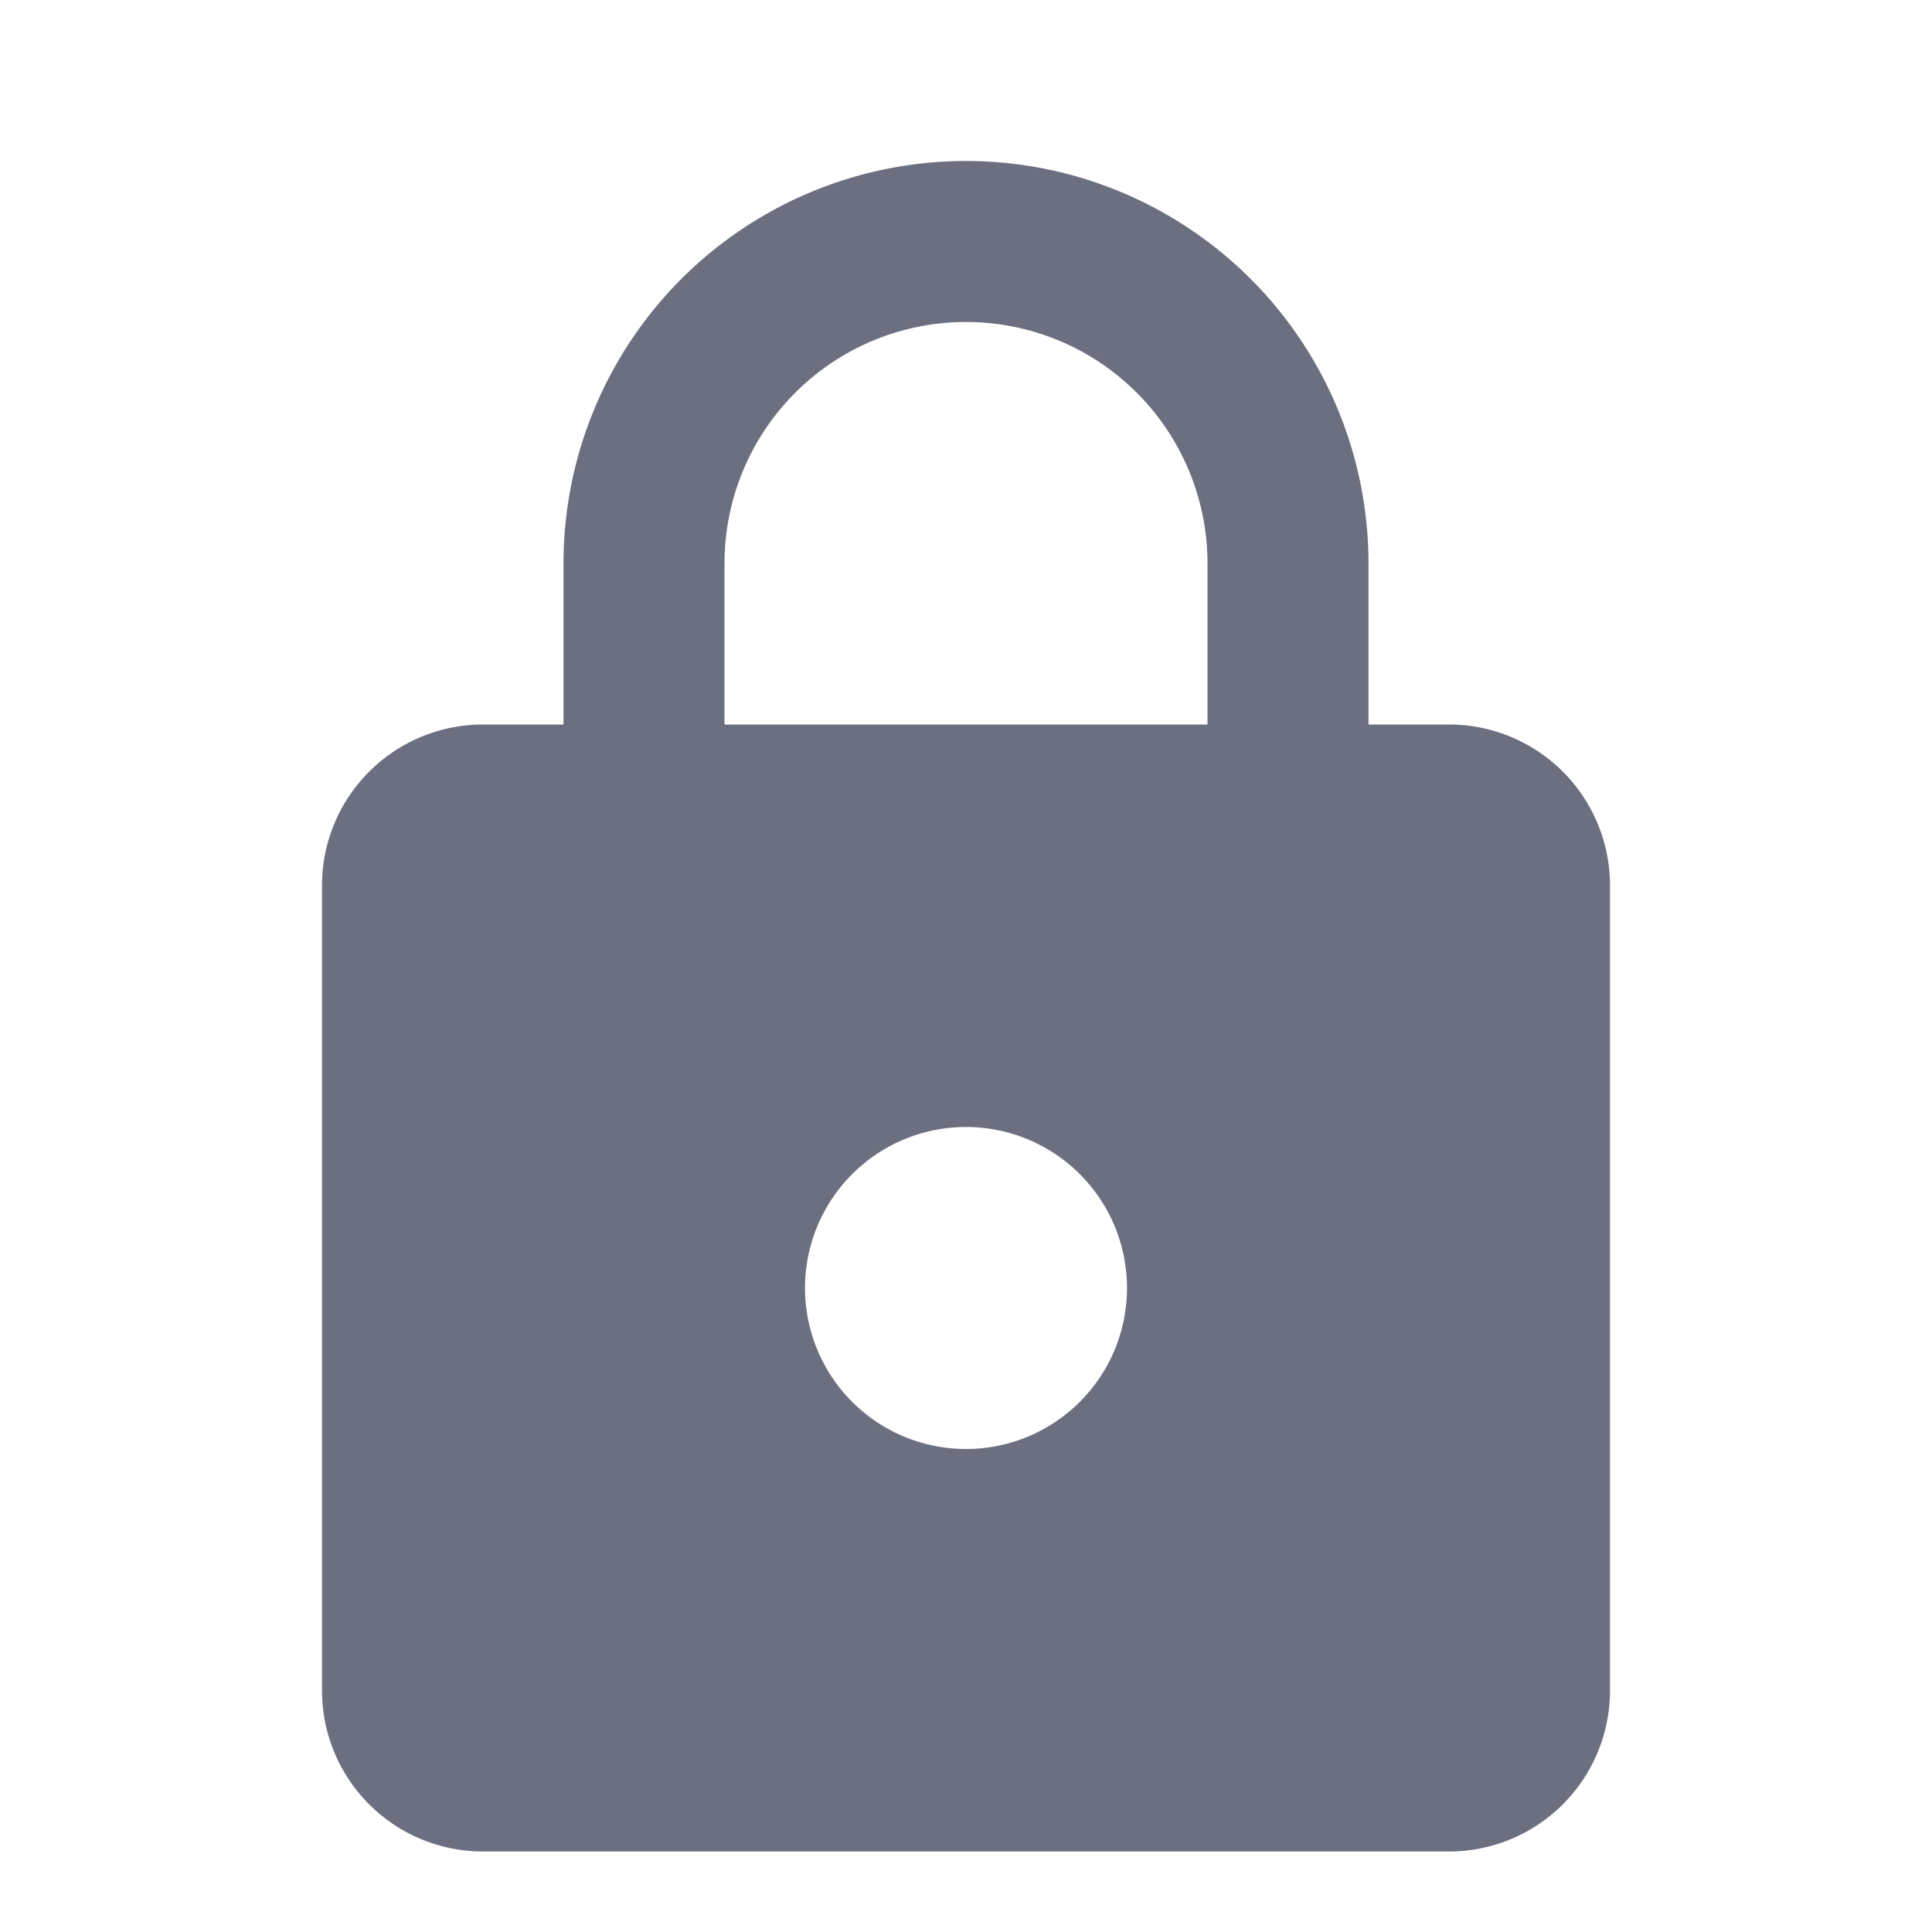 <svg xmlns="http://www.w3.org/2000/svg" width="18" height="18" fill="none" viewBox="0 0 18 18">
  <path fill="#6C6F80" fill-rule="evenodd" d="M9 13.5a1.5 1.5 0 1 0 0-3 1.5 1.5 0 0 0 0 3ZM5.25 6.75v-1.5a3.75 3.75 0 1 1 7.5 0v1.5h.75a1.5 1.5 0 0 1 1.5 1.5v7.5a1.5 1.5 0 0 1-1.5 1.5h-9a1.5 1.5 0 0 1-1.5-1.5v-7.5a1.5 1.5 0 0 1 1.5-1.5h.75Zm1.5 0h4.5v-1.5a2.25 2.25 0 0 0-4.5 0v1.5Z" clip-rule="evenodd"/>
</svg>
